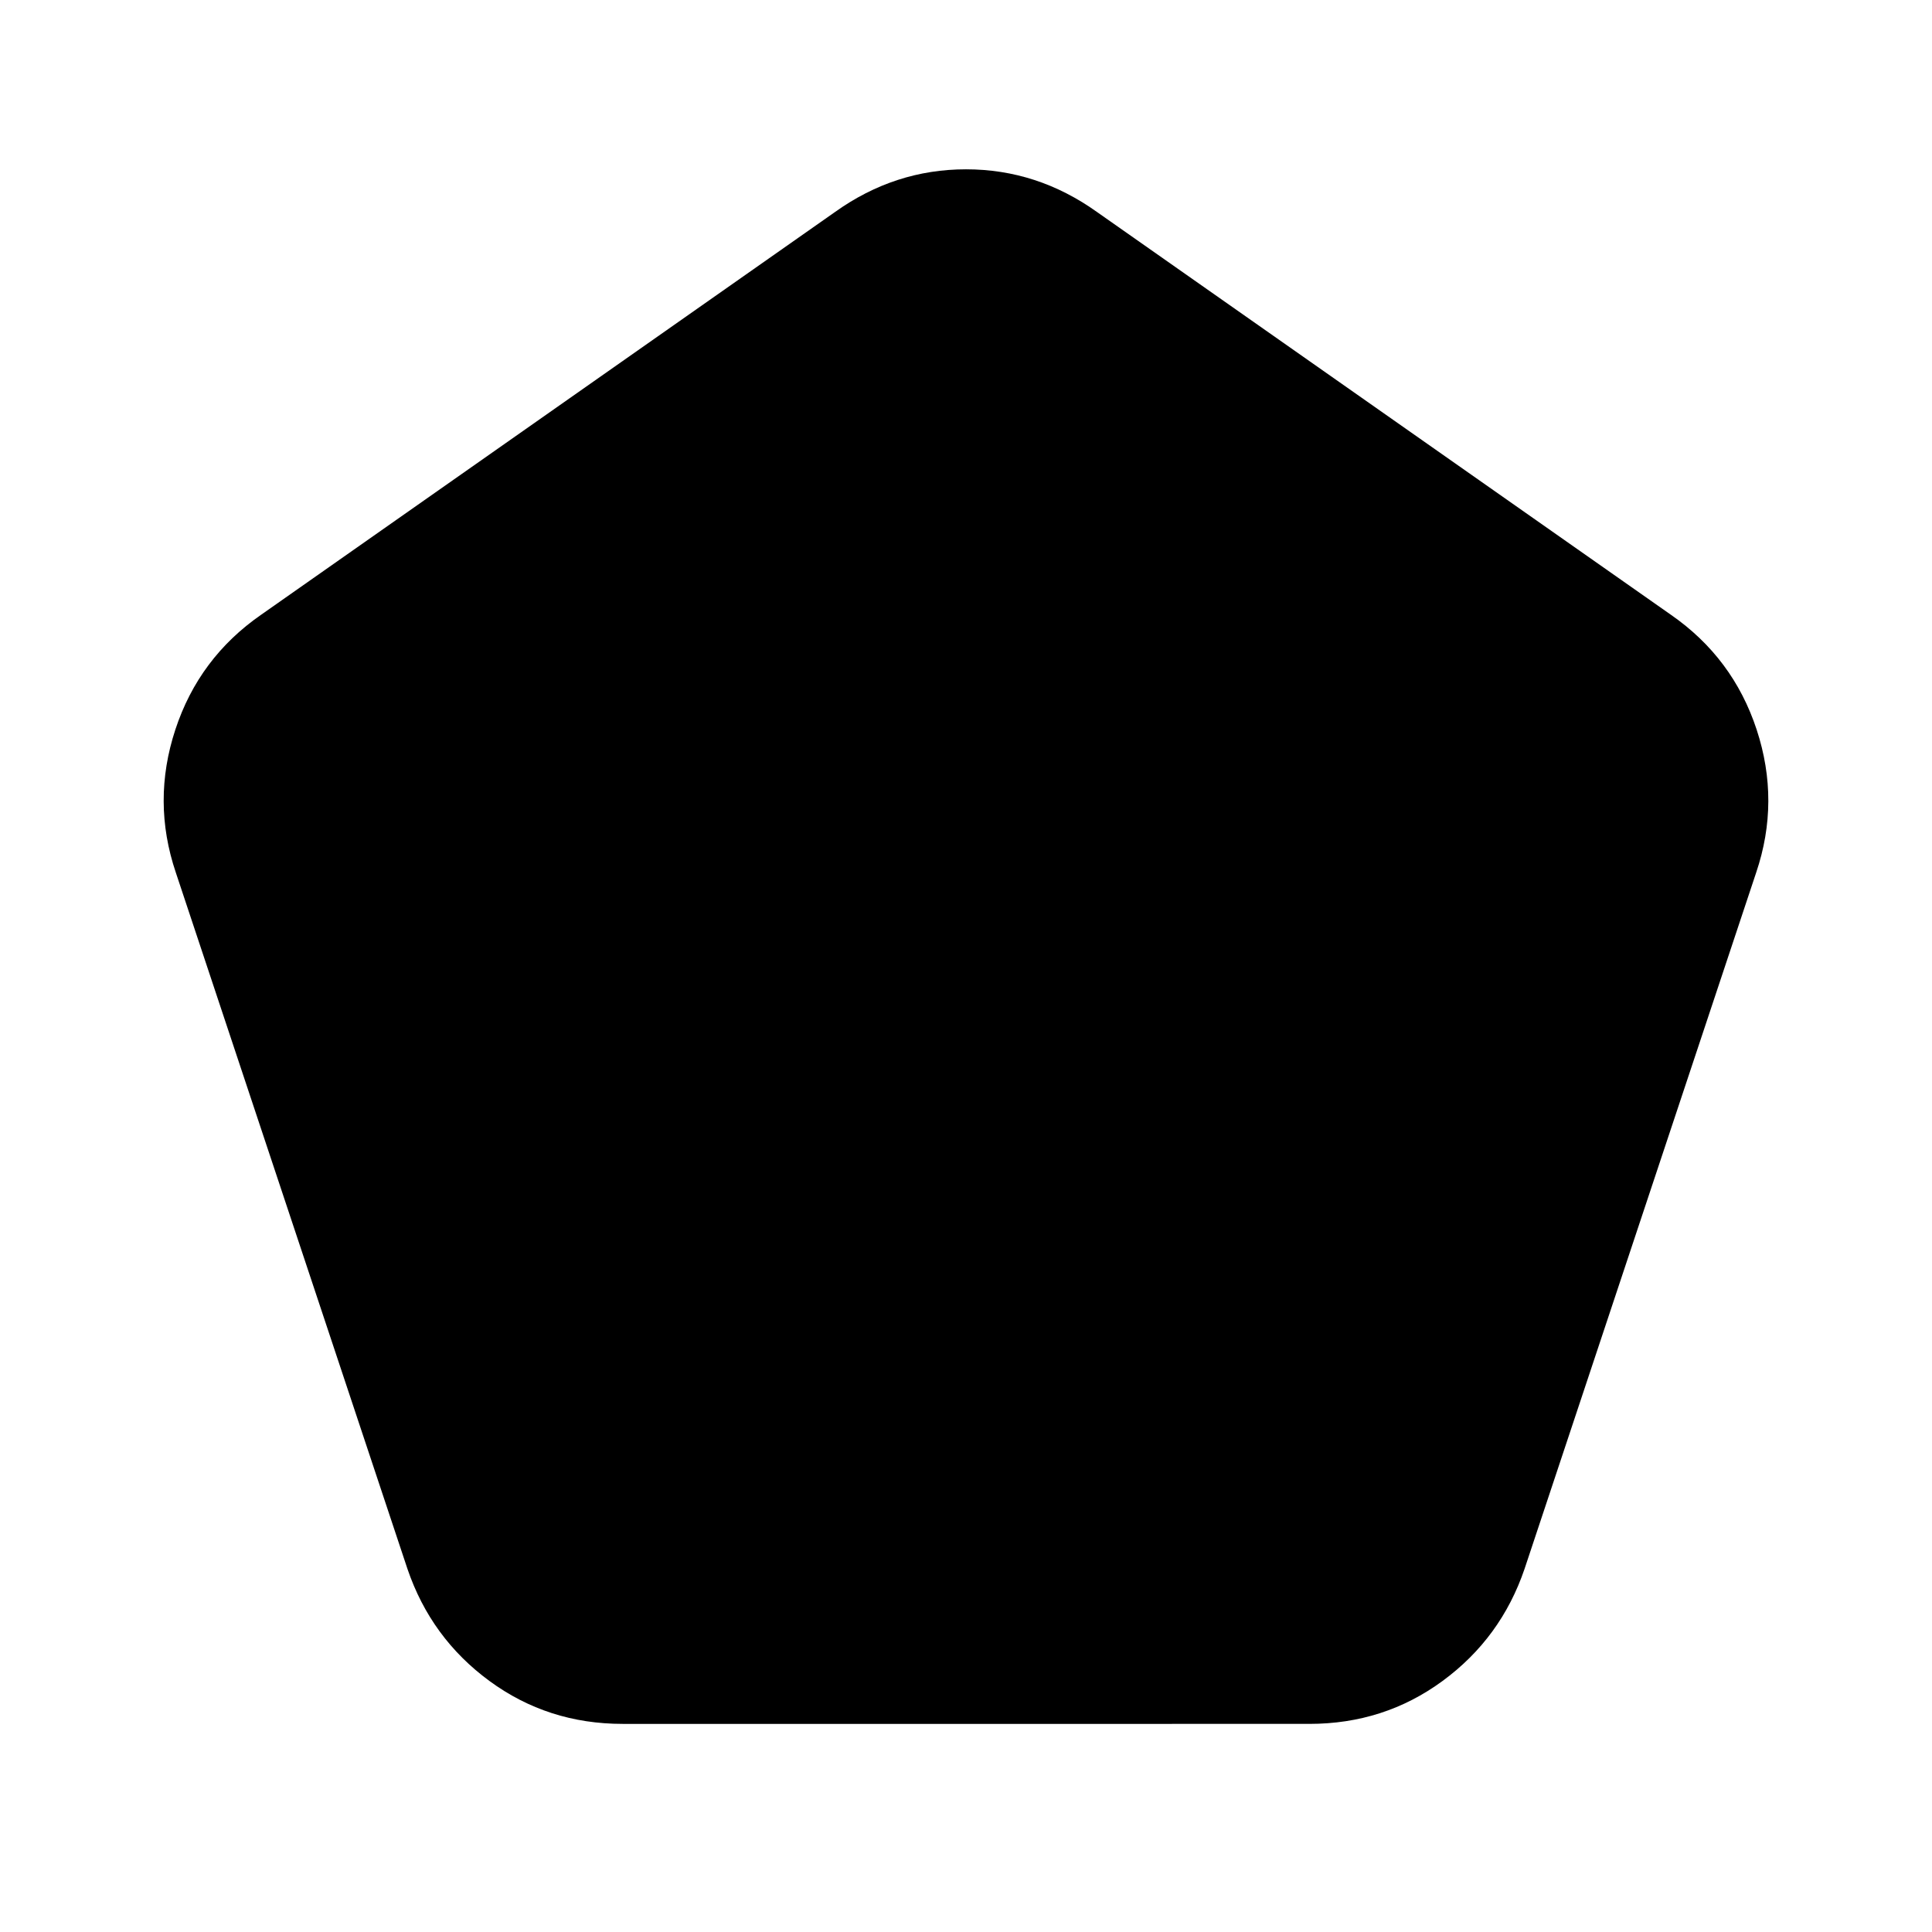 <svg xmlns="http://www.w3.org/2000/svg" height="24" viewBox="0 -960 960 960" width="24"><path d="M309.39-103.41q-37.15 0-66.18-21.32-29.04-21.31-40.75-55.7L87.37-526.41q-11.96-35.39-.24-71.05 11.72-35.65 42.63-57.08l285.17-200.13q29.68-21.2 65.07-21.2 35.39 0 65.07 21.2l285.17 200.13q30.91 21.43 42.63 57.08 11.72 35.66-.24 71.05L757.54-180.43q-11.71 34.39-40.75 55.7-29.03 21.32-66.18 21.32H309.39Z"/></svg>